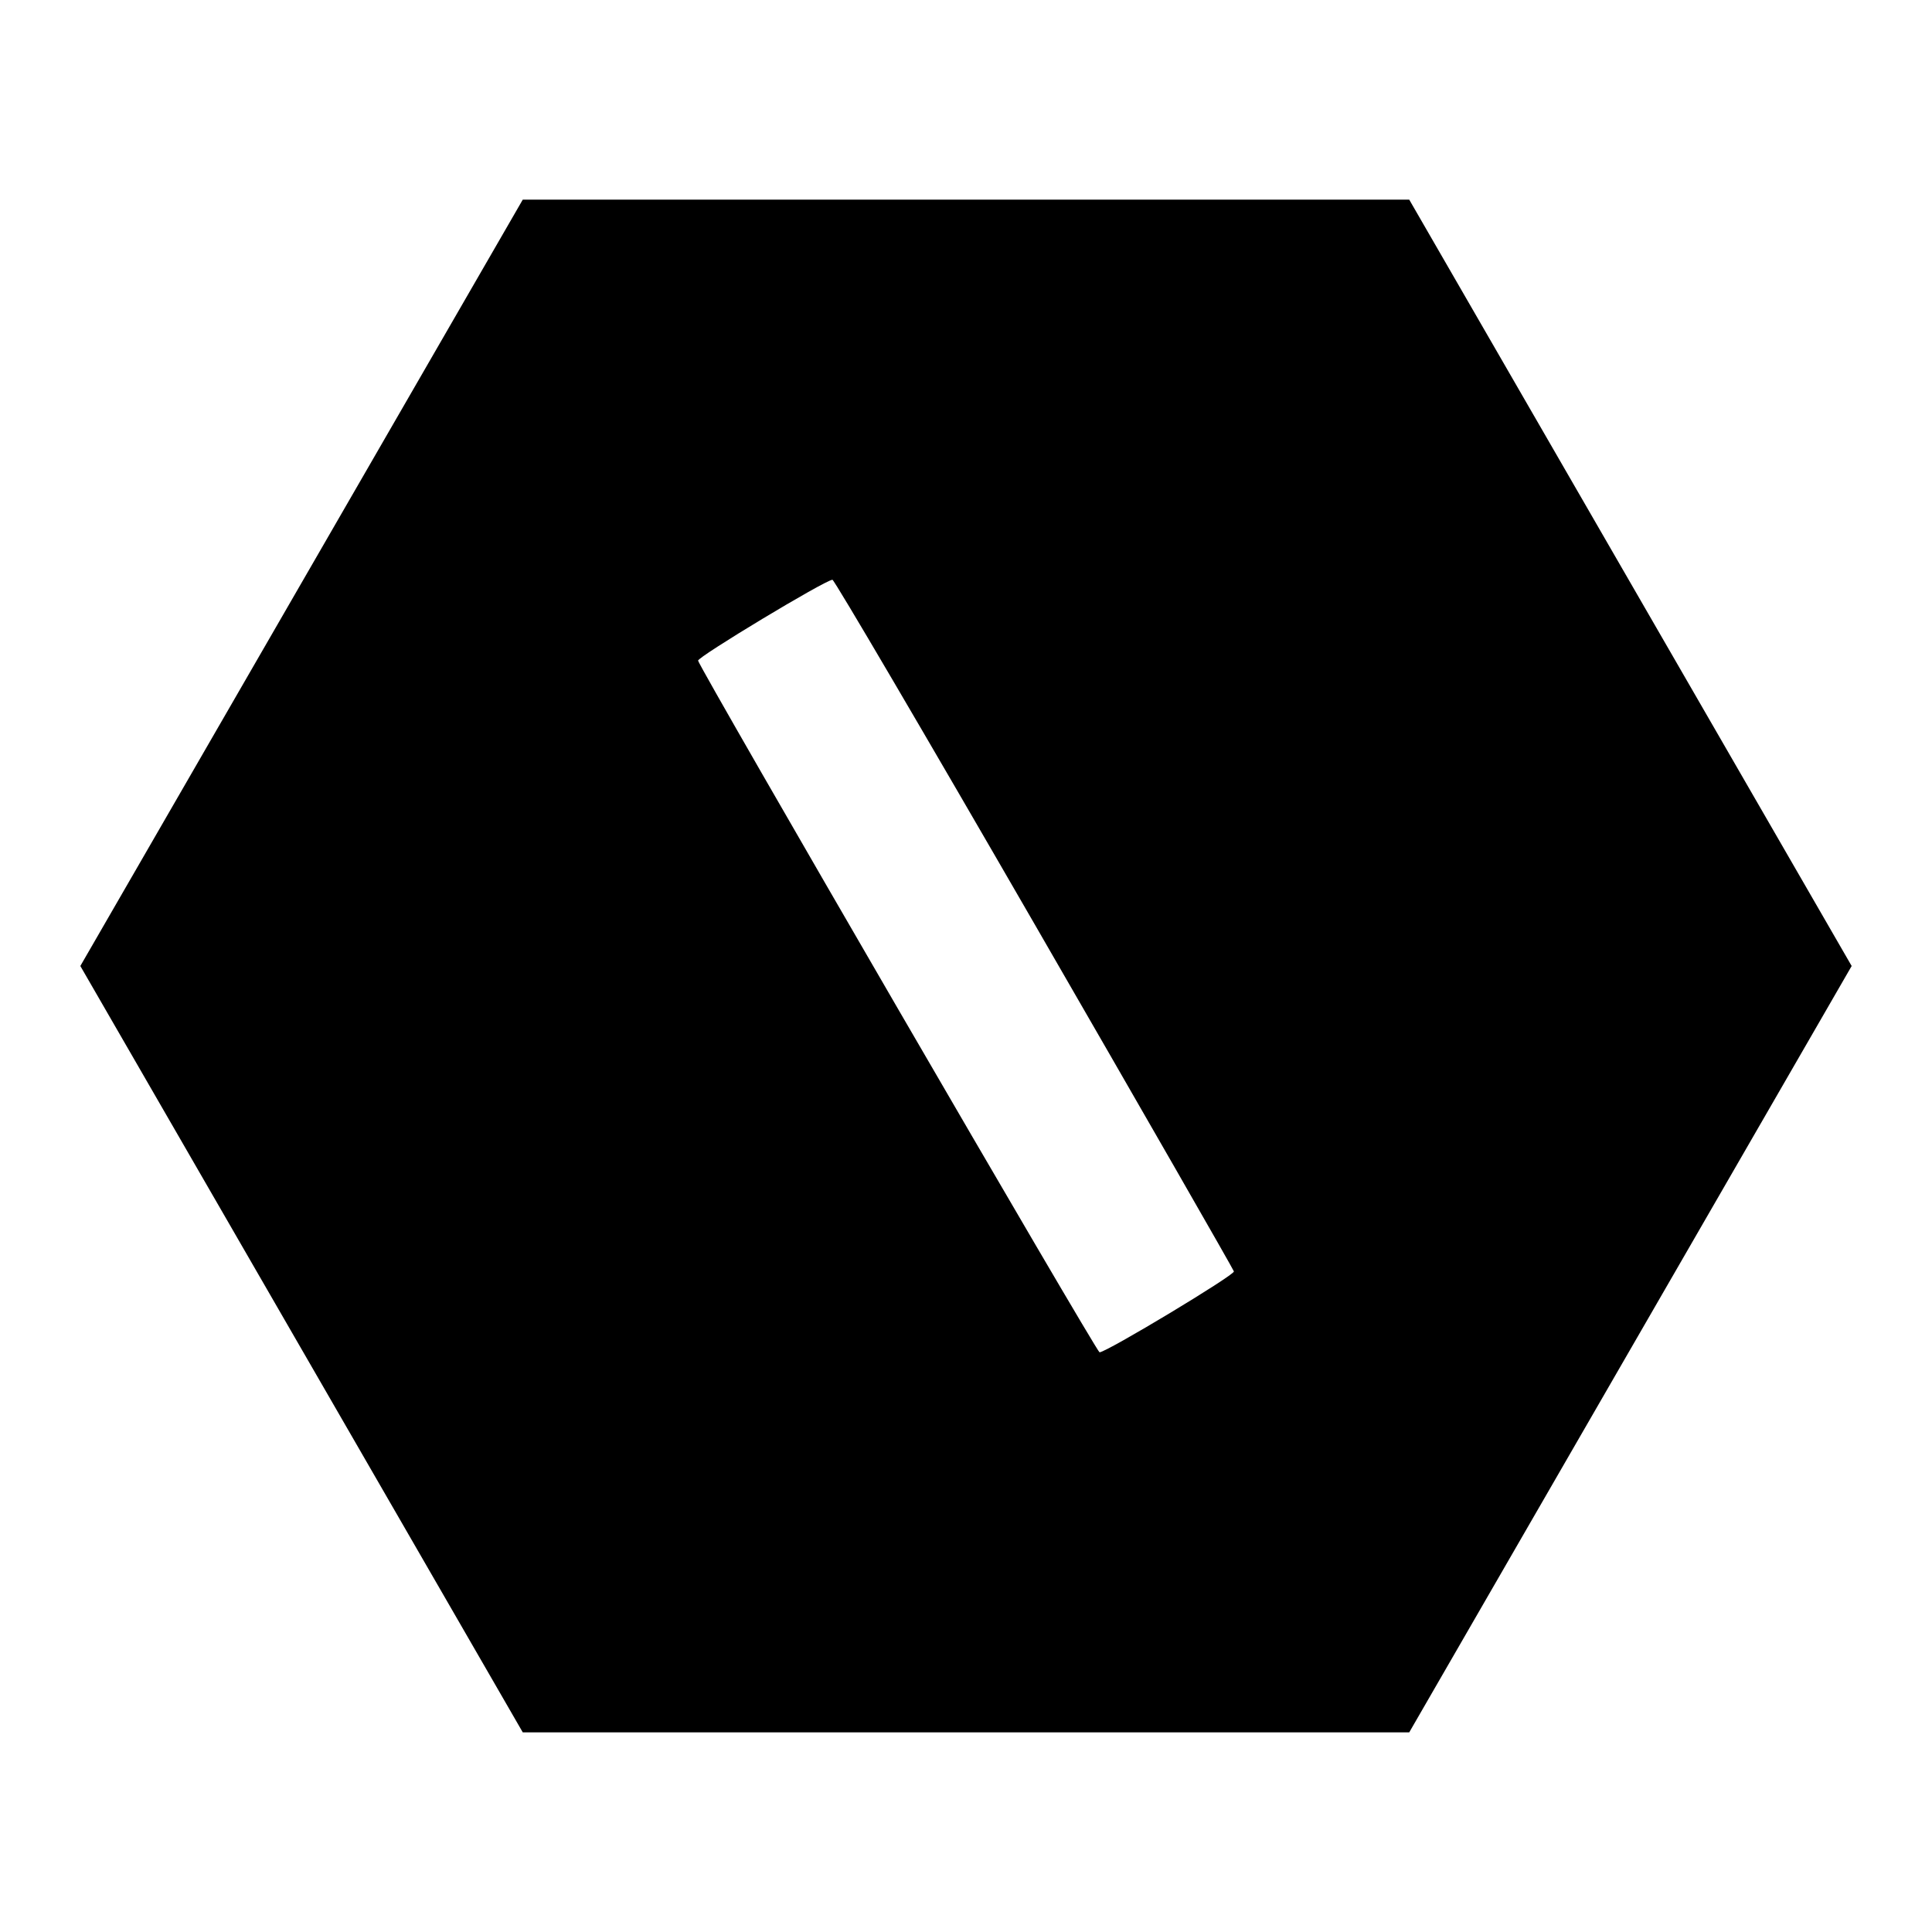 <svg viewBox="0 0 24 24" xmlns="http://www.w3.org/2000/svg"><path d="M3.746 7.240 L 0.998 12.000 3.746 16.760 L 6.494 21.520 12.000 21.520 L 17.506 21.520 20.254 16.760 L 23.002 12.000 20.254 7.240 L 17.506 2.480 12.000 2.480 L 6.494 2.480 3.746 7.240 M12.848 11.473 C 14.205 13.823,15.321 15.768,15.328 15.794 C 15.339 15.839,13.749 16.796,13.659 16.799 C 13.623 16.800,8.703 8.323,8.672 8.207 C 8.661 8.163,10.249 7.206,10.341 7.202 C 10.363 7.201,11.491 9.123,12.848 11.473 " stroke="none" fill-rule="evenodd" fill="black"></path></svg>